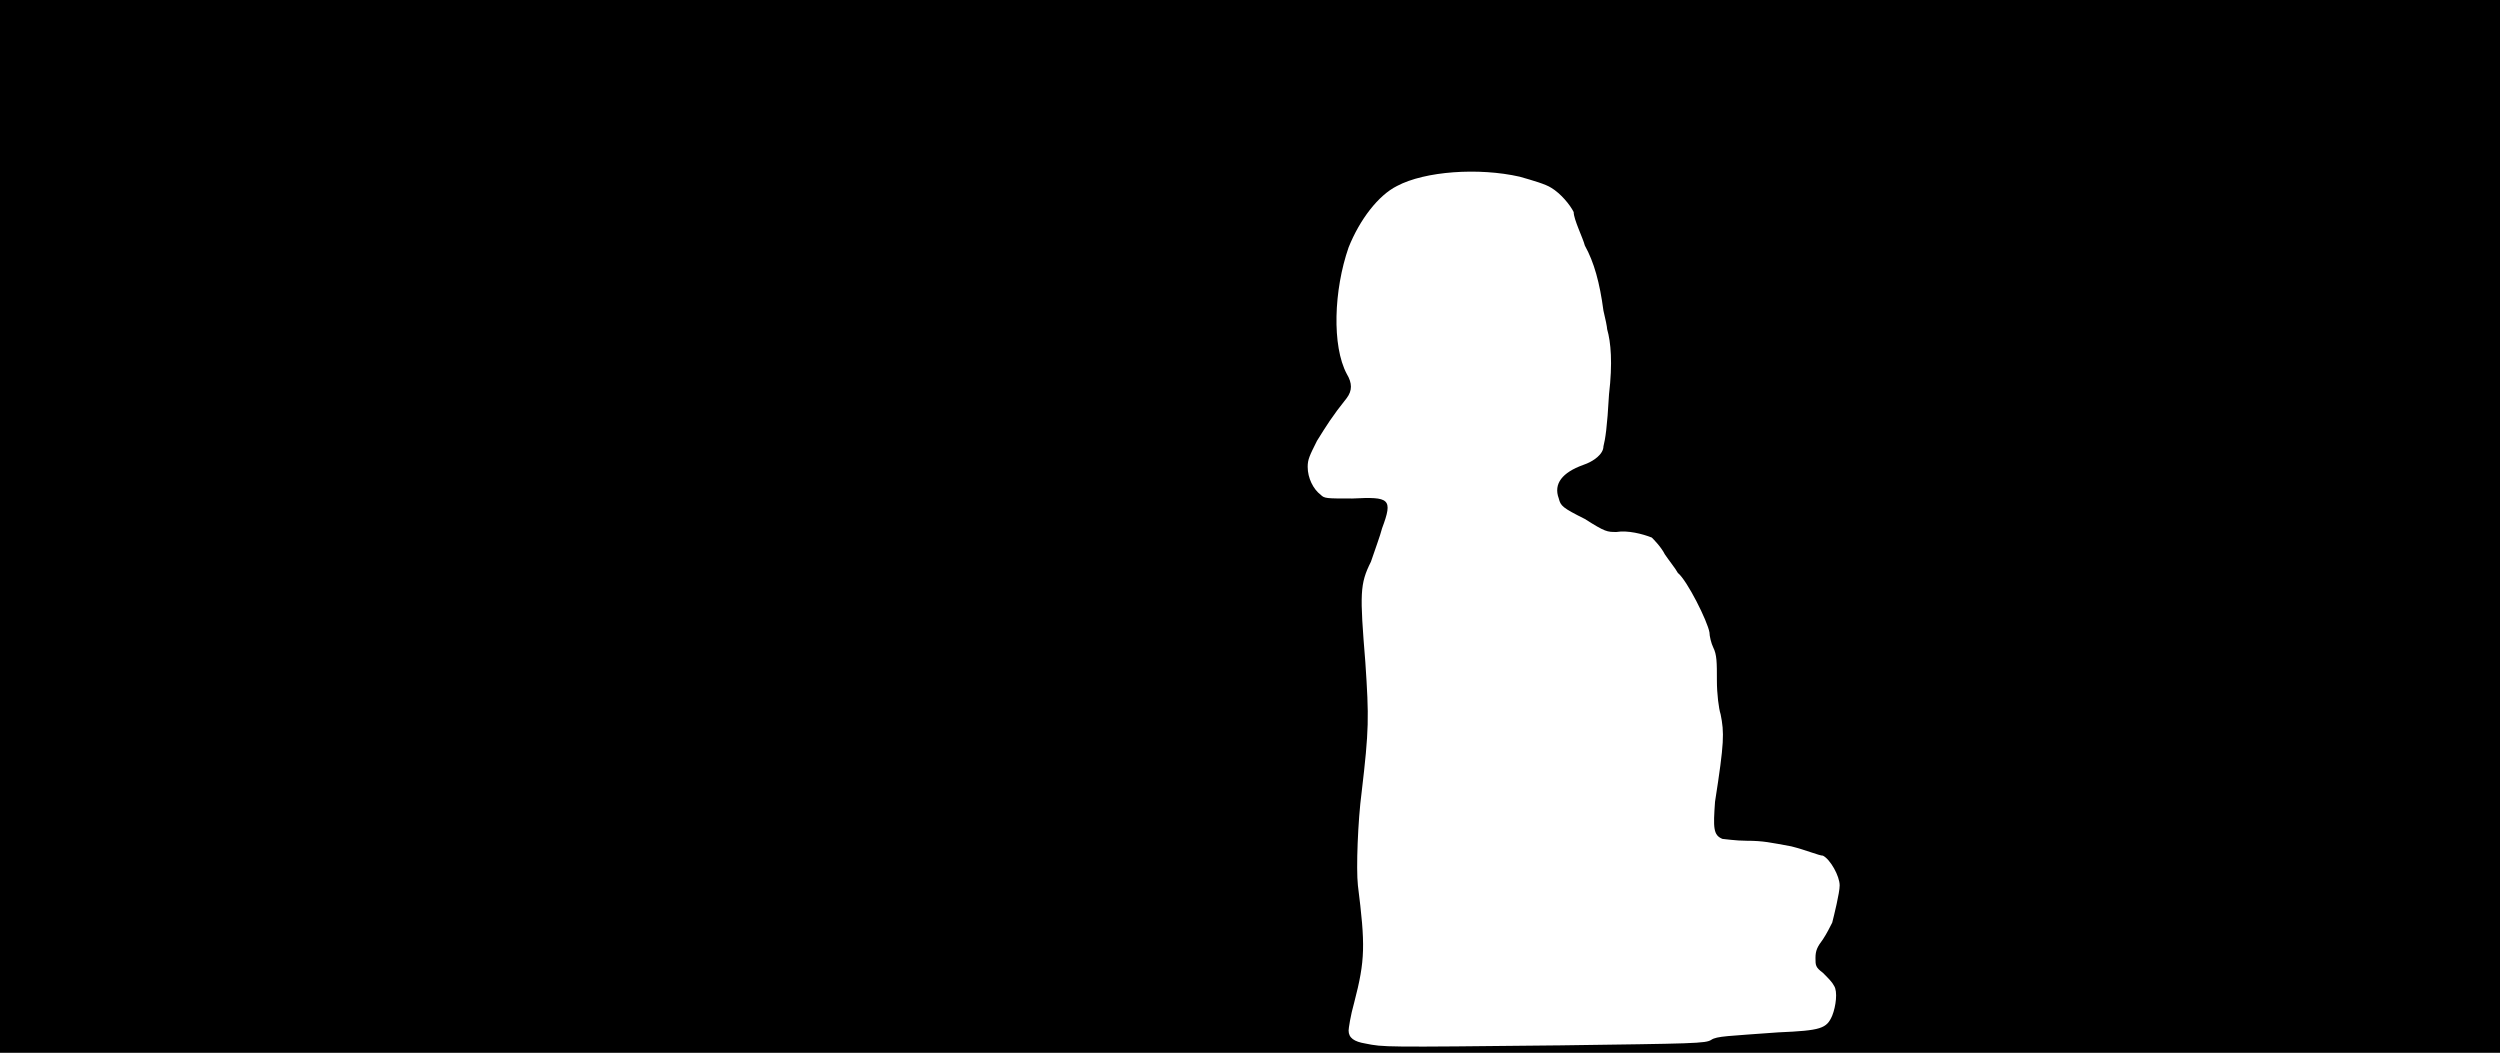 <svg xmlns="http://www.w3.org/2000/svg" width="1344" height="566"><path d="M0 283V0h1344v566H0V283m838 279c73-1 79-1 82-3s9-2 36-4c23-1 26-2 29-9 2-5 3-13 1-16-1-2-3-4-6-7-4-3-4-4-4-8s1-6 4-10c2-3 4-7 5-9 1-4 4-16 4-20 0-5-5-14-9-16-2 0-9-3-17-5-11-2-15-3-24-3-6 0-12-1-13-1-5-2-5-6-4-20 5-32 5-37 3-47-1-3-2-11-2-18 0-10 0-14-2-18-1-2-2-6-2-8-1-6-12-28-17-32-1-2-5-7-7-10-2-4-6-8-7-9-5-2-13-4-19-3-5 0-6 0-17-7-12-6-13-7-14-11-3-8 2-14 13-18 6-2 11-6 11-10 1-4 2-10 3-28 2-17 1-28-1-35 0-1-1-6-2-10-2-15-5-26-10-35-1-4-6-14-6-18-2-4-7-10-12-13-3-2-10-4-17-6-22-5-51-3-66 5-10 5-20 18-26 33-8 23-9 53-1 68 3 5 3 9 0 13-8 10-11 15-16 23-4 8-5 10-5 14 0 6 3 12 7 15 2 2 3 2 17 2 20-1 22 0 16 16-1 4-4 12-6 18-6 12-6 17-3 54 2 30 2 36-2 70-2 15-3 41-2 50 4 32 4 40-2 63-2 7-3 14-3 15 0 4 3 6 9 7 10 2 9 2 104 1z"/></svg>